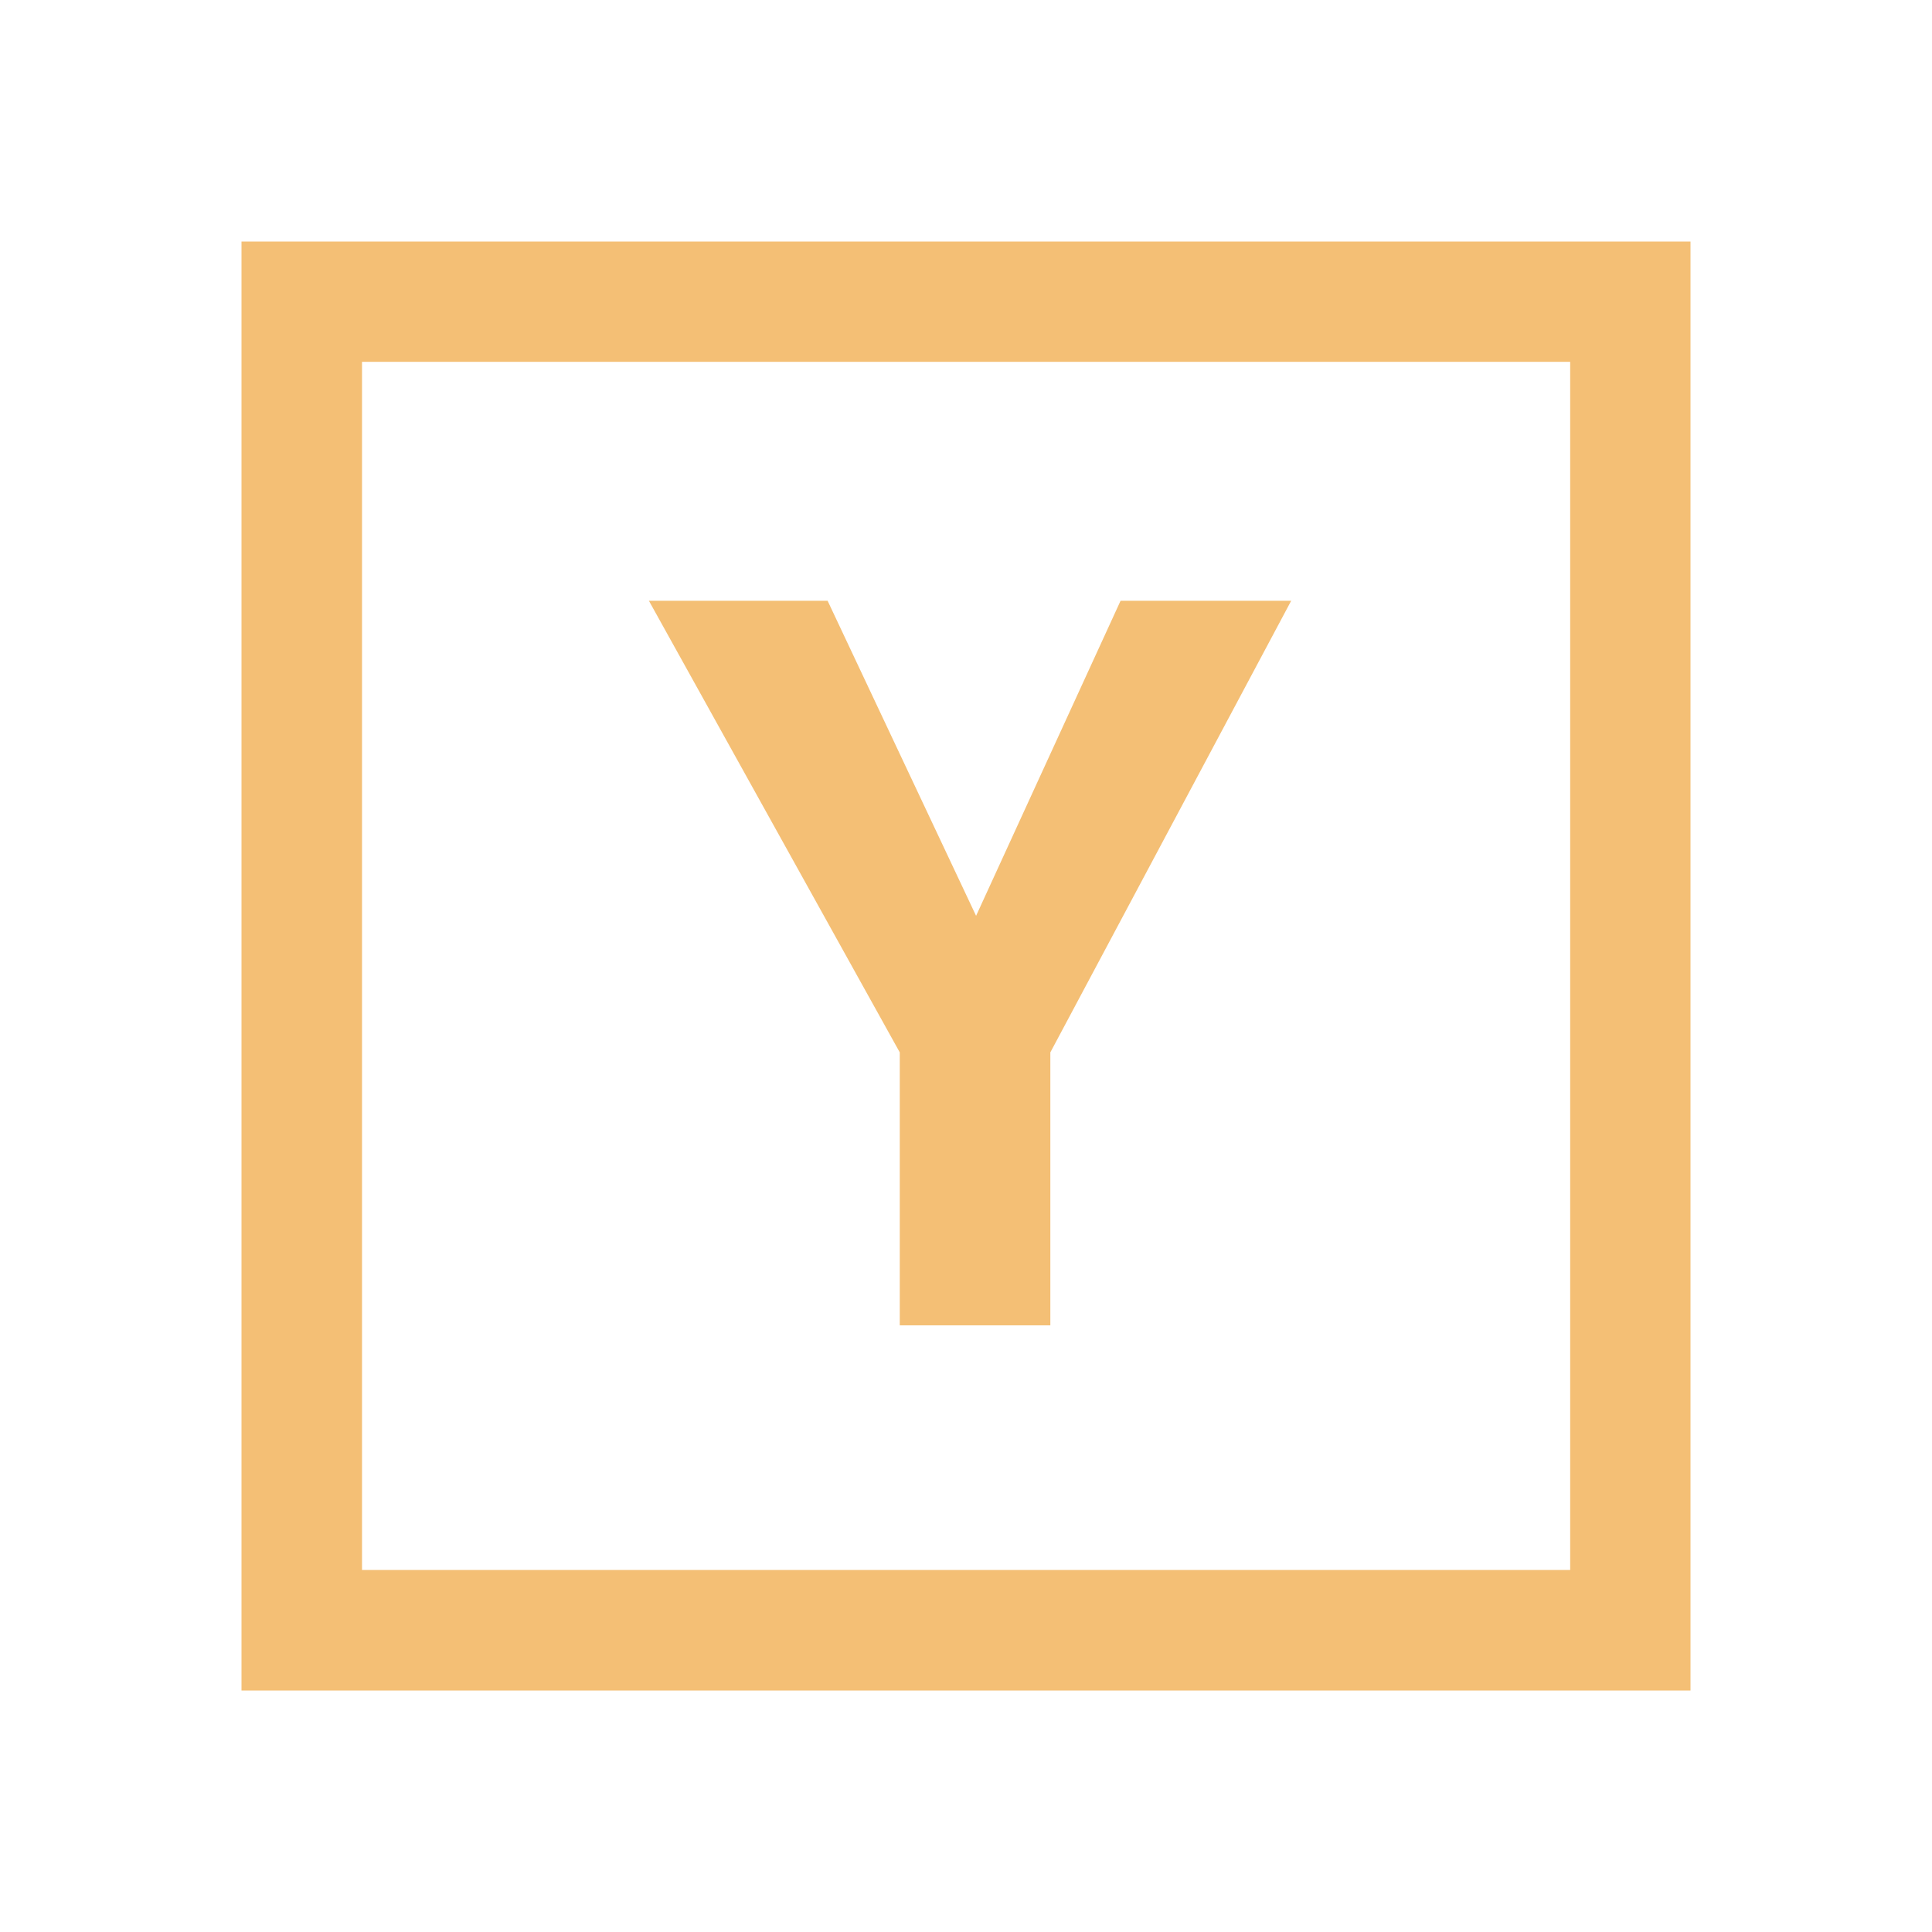 <svg xmlns="http://www.w3.org/2000/svg" width="32" height="32" viewBox="0 0 32 32">
  <path fill="#F4BF75" fill-rule="evenodd" d="M26.007,5.993 L26.007,26.004 L5.996,26.004 L5.996,5.993 L26.007,5.993 L26.007,5.993 Z M28,4 L4,4 L4,28 L28,28 L28,4 L28,4 Z M18.56,9.951 L21.386,9.951 L17.397,17.431 L17.397,21.952 L14.903,21.952 L14.903,17.431 L10.748,9.951 L13.708,9.951 L16.167,15.169 L18.56,9.951 L18.56,9.951 Z"/>
</svg>

